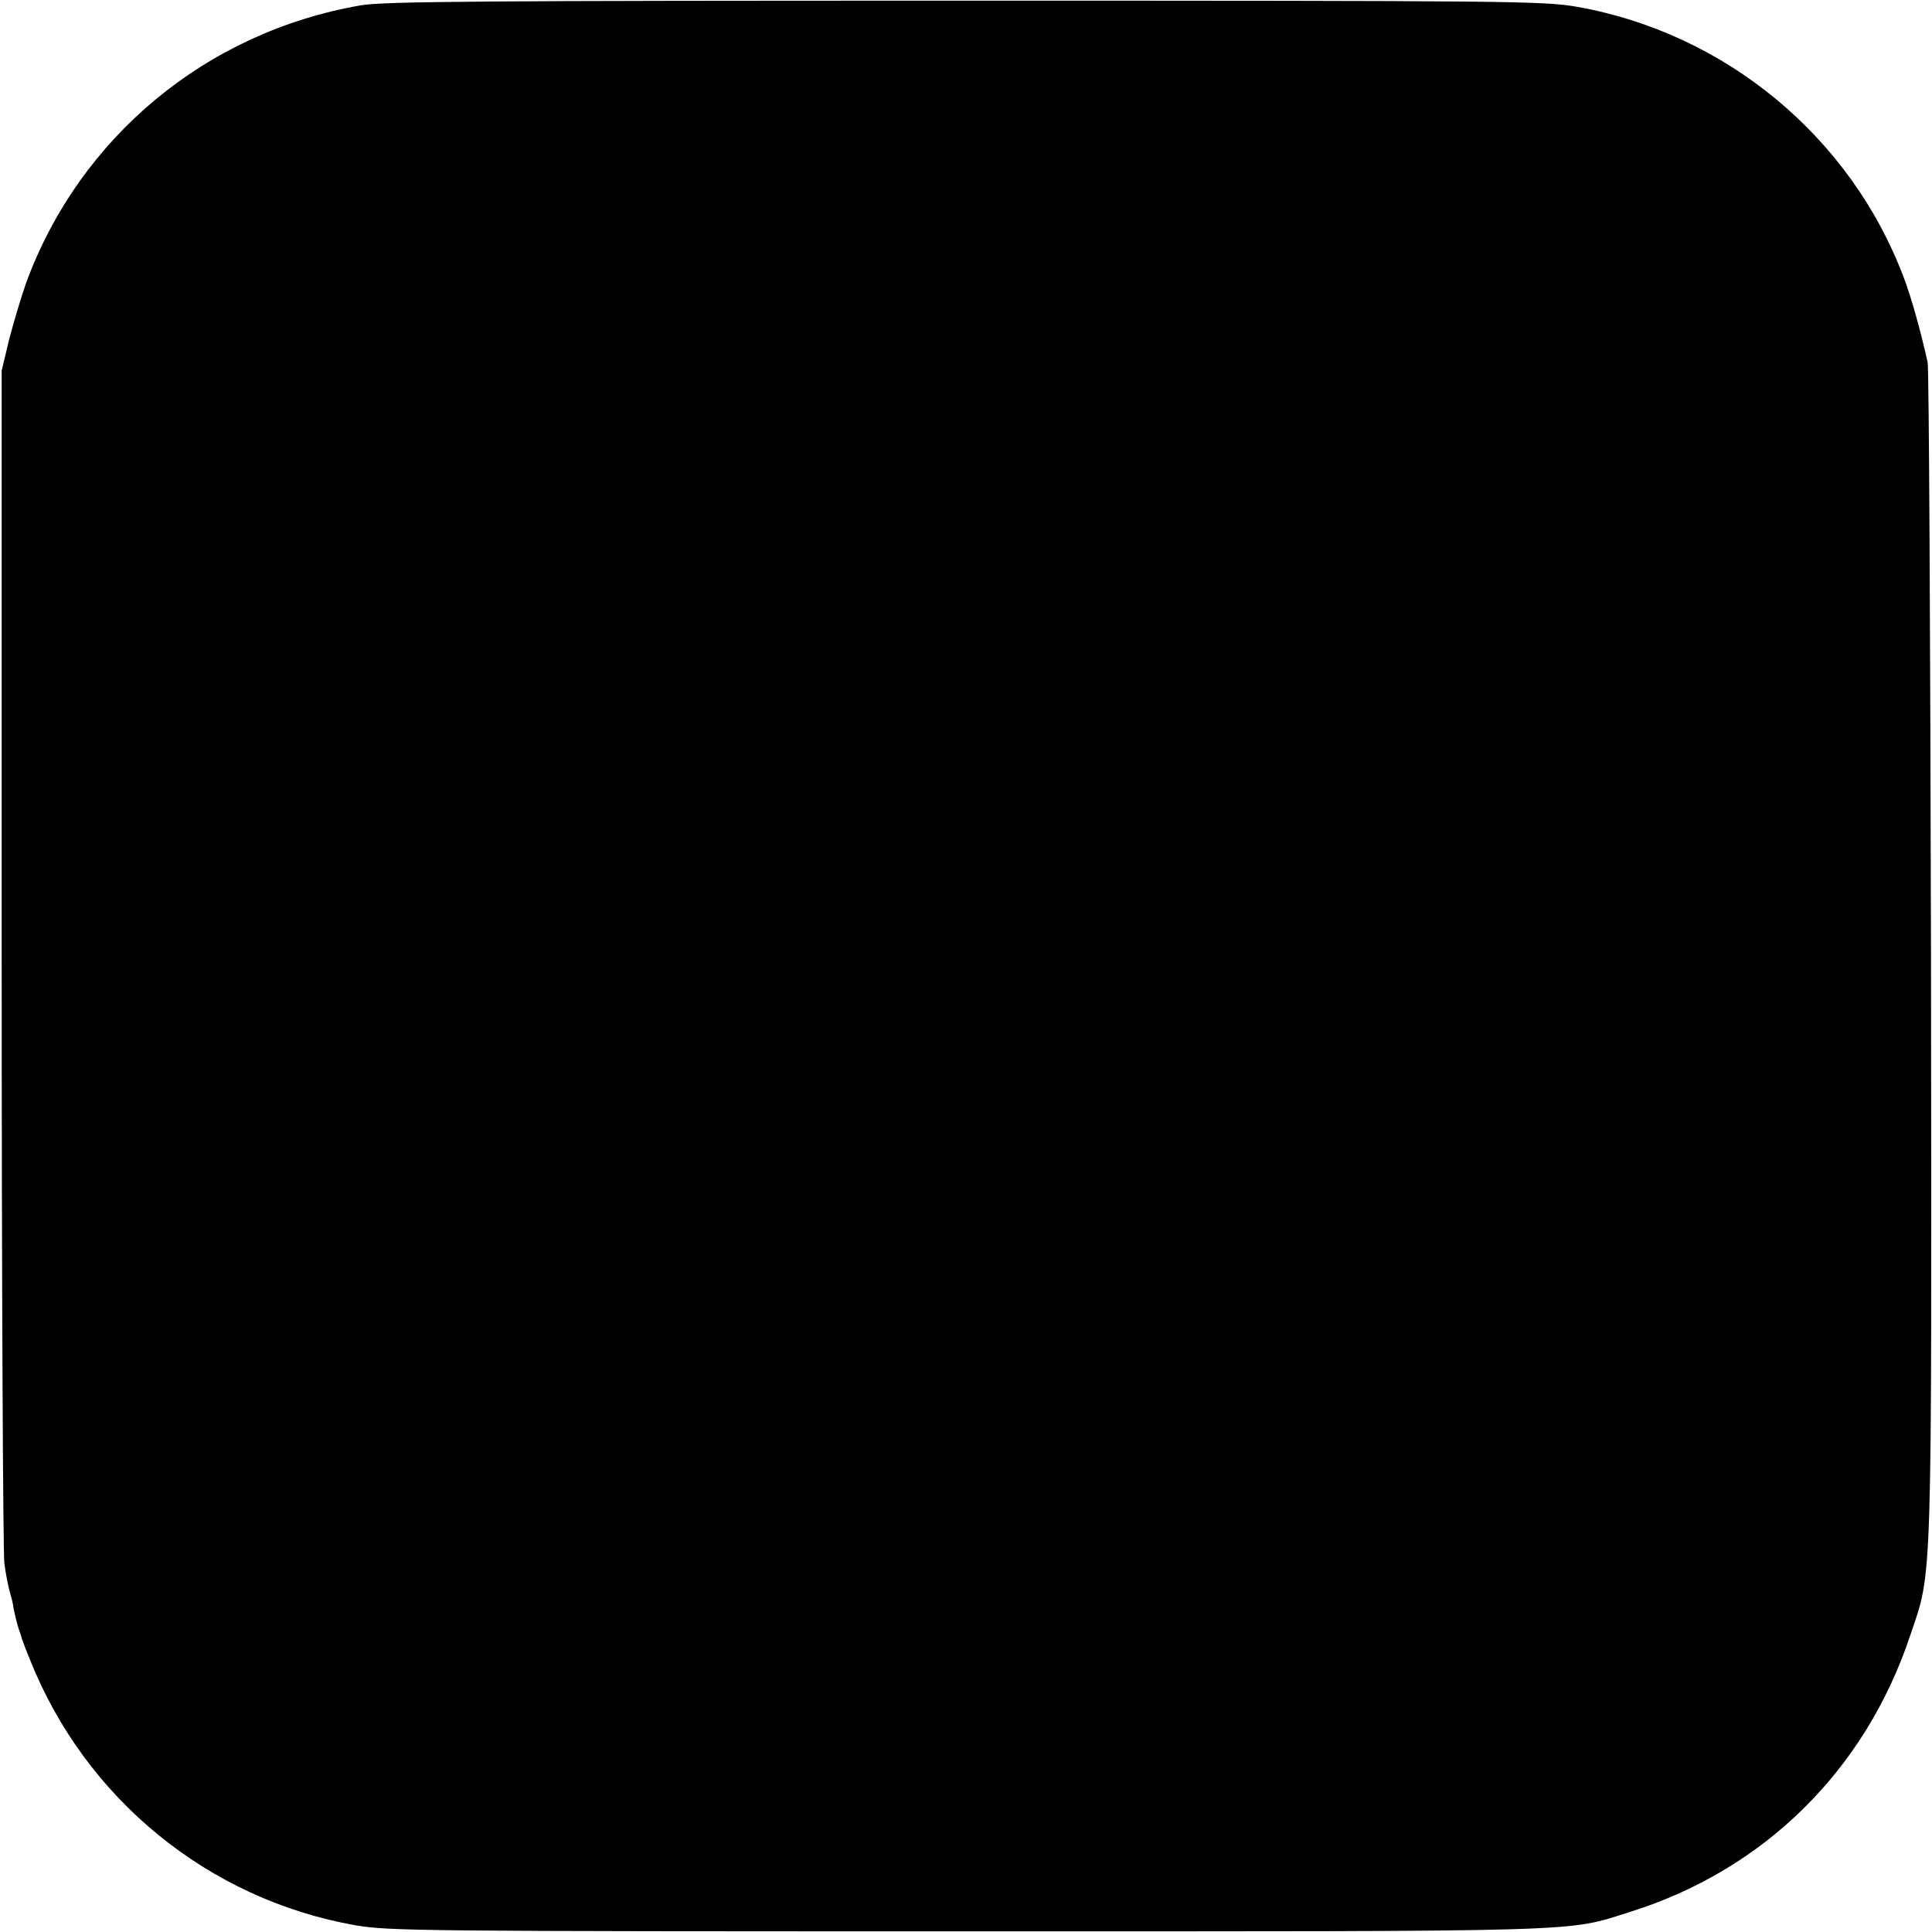 <?xml version="1.0" standalone="no"?>
<!DOCTYPE svg PUBLIC "-//W3C//DTD SVG 20010904//EN"
 "http://www.w3.org/TR/2001/REC-SVG-20010904/DTD/svg10.dtd">
<svg version="1.0" xmlns="http://www.w3.org/2000/svg"
 width="576pt" height="576pt" viewBox="0 0 576 576"
 preserveAspectRatio="xMidYMid meet">
<g transform="translate(0,576) scale(0.1,-0.1)"
fill="#000000" stroke="none">
<path d="M1075 5744 c-461 -80 -837 -393 -997 -827 -15 -43 -38 -120 -51 -170
l-22 -92 0 -1750 c0 -962 4 -1775 8 -1806 4 -31 12 -71 17 -88 5 -17 9 -34 9
-36 1 -13 13 -62 18 -75 3 -8 7 -19 8 -25 2 -5 12 -34 24 -62 165 -416 533
-716 971 -793 99 -17 196 -18 1825 -18 1874 0 1782 -3 1975 58 399 125 701
422 835 824 67 199 64 109 62 2026 -2 954 -6 1751 -10 1770 -20 90 -49 195
-71 252 -158 420 -532 730 -976 808 -99 17 -196 18 -1825 18 -1426 0 -1734 -2
-1800 -14z"/>
</g>
</svg>

